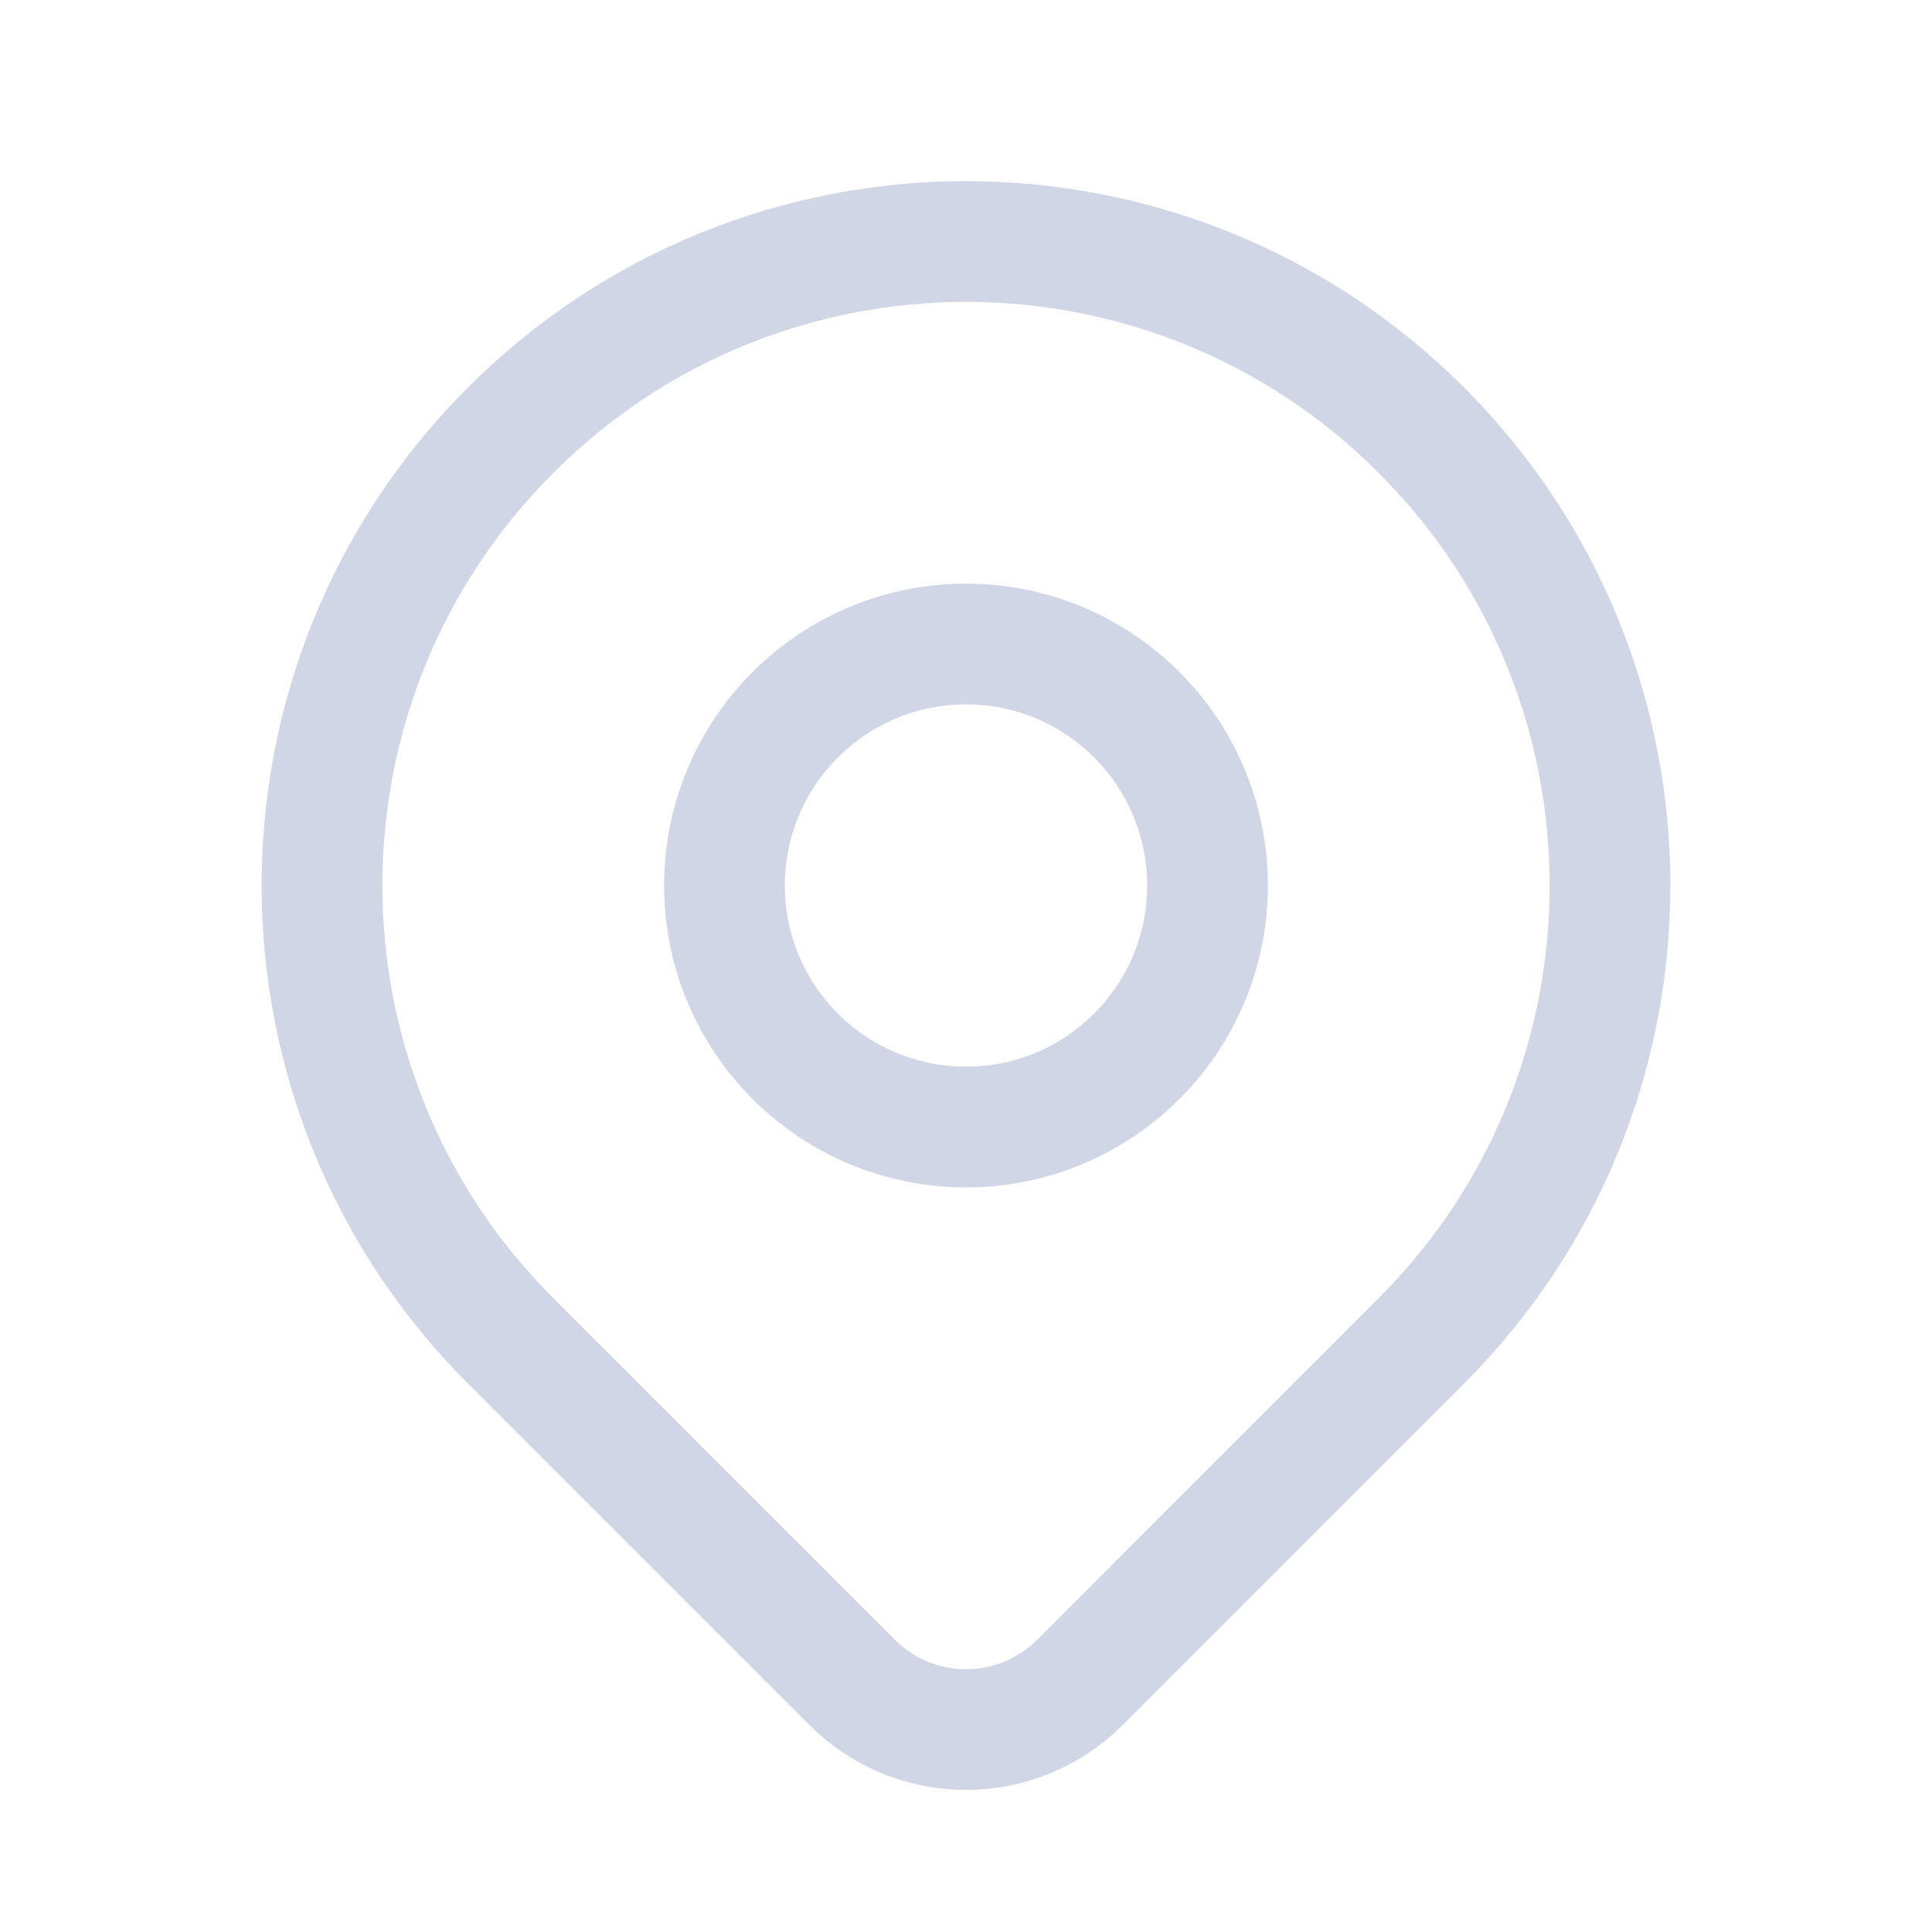 <svg width="26" height="26" viewBox="0 0 26 26" fill="none" xmlns="http://www.w3.org/2000/svg">
<circle cx="13" cy="11.917" r="3.25" stroke="#D1D6E7" stroke-width="1.625" stroke-linecap="round" stroke-linejoin="round"/>
<path fill-rule="evenodd" clip-rule="evenodd" d="M19.128 18.045L14.532 22.642C14.126 23.048 13.575 23.276 13.001 23.276C12.426 23.276 11.875 23.048 11.469 22.642L6.872 18.045C3.487 14.661 3.487 9.173 6.872 5.789C10.256 2.404 15.744 2.404 19.128 5.789C22.513 9.173 22.513 14.661 19.128 18.045Z" stroke="#D1D6E7" stroke-width="1.625" stroke-linecap="round" stroke-linejoin="round"/>
</svg>
